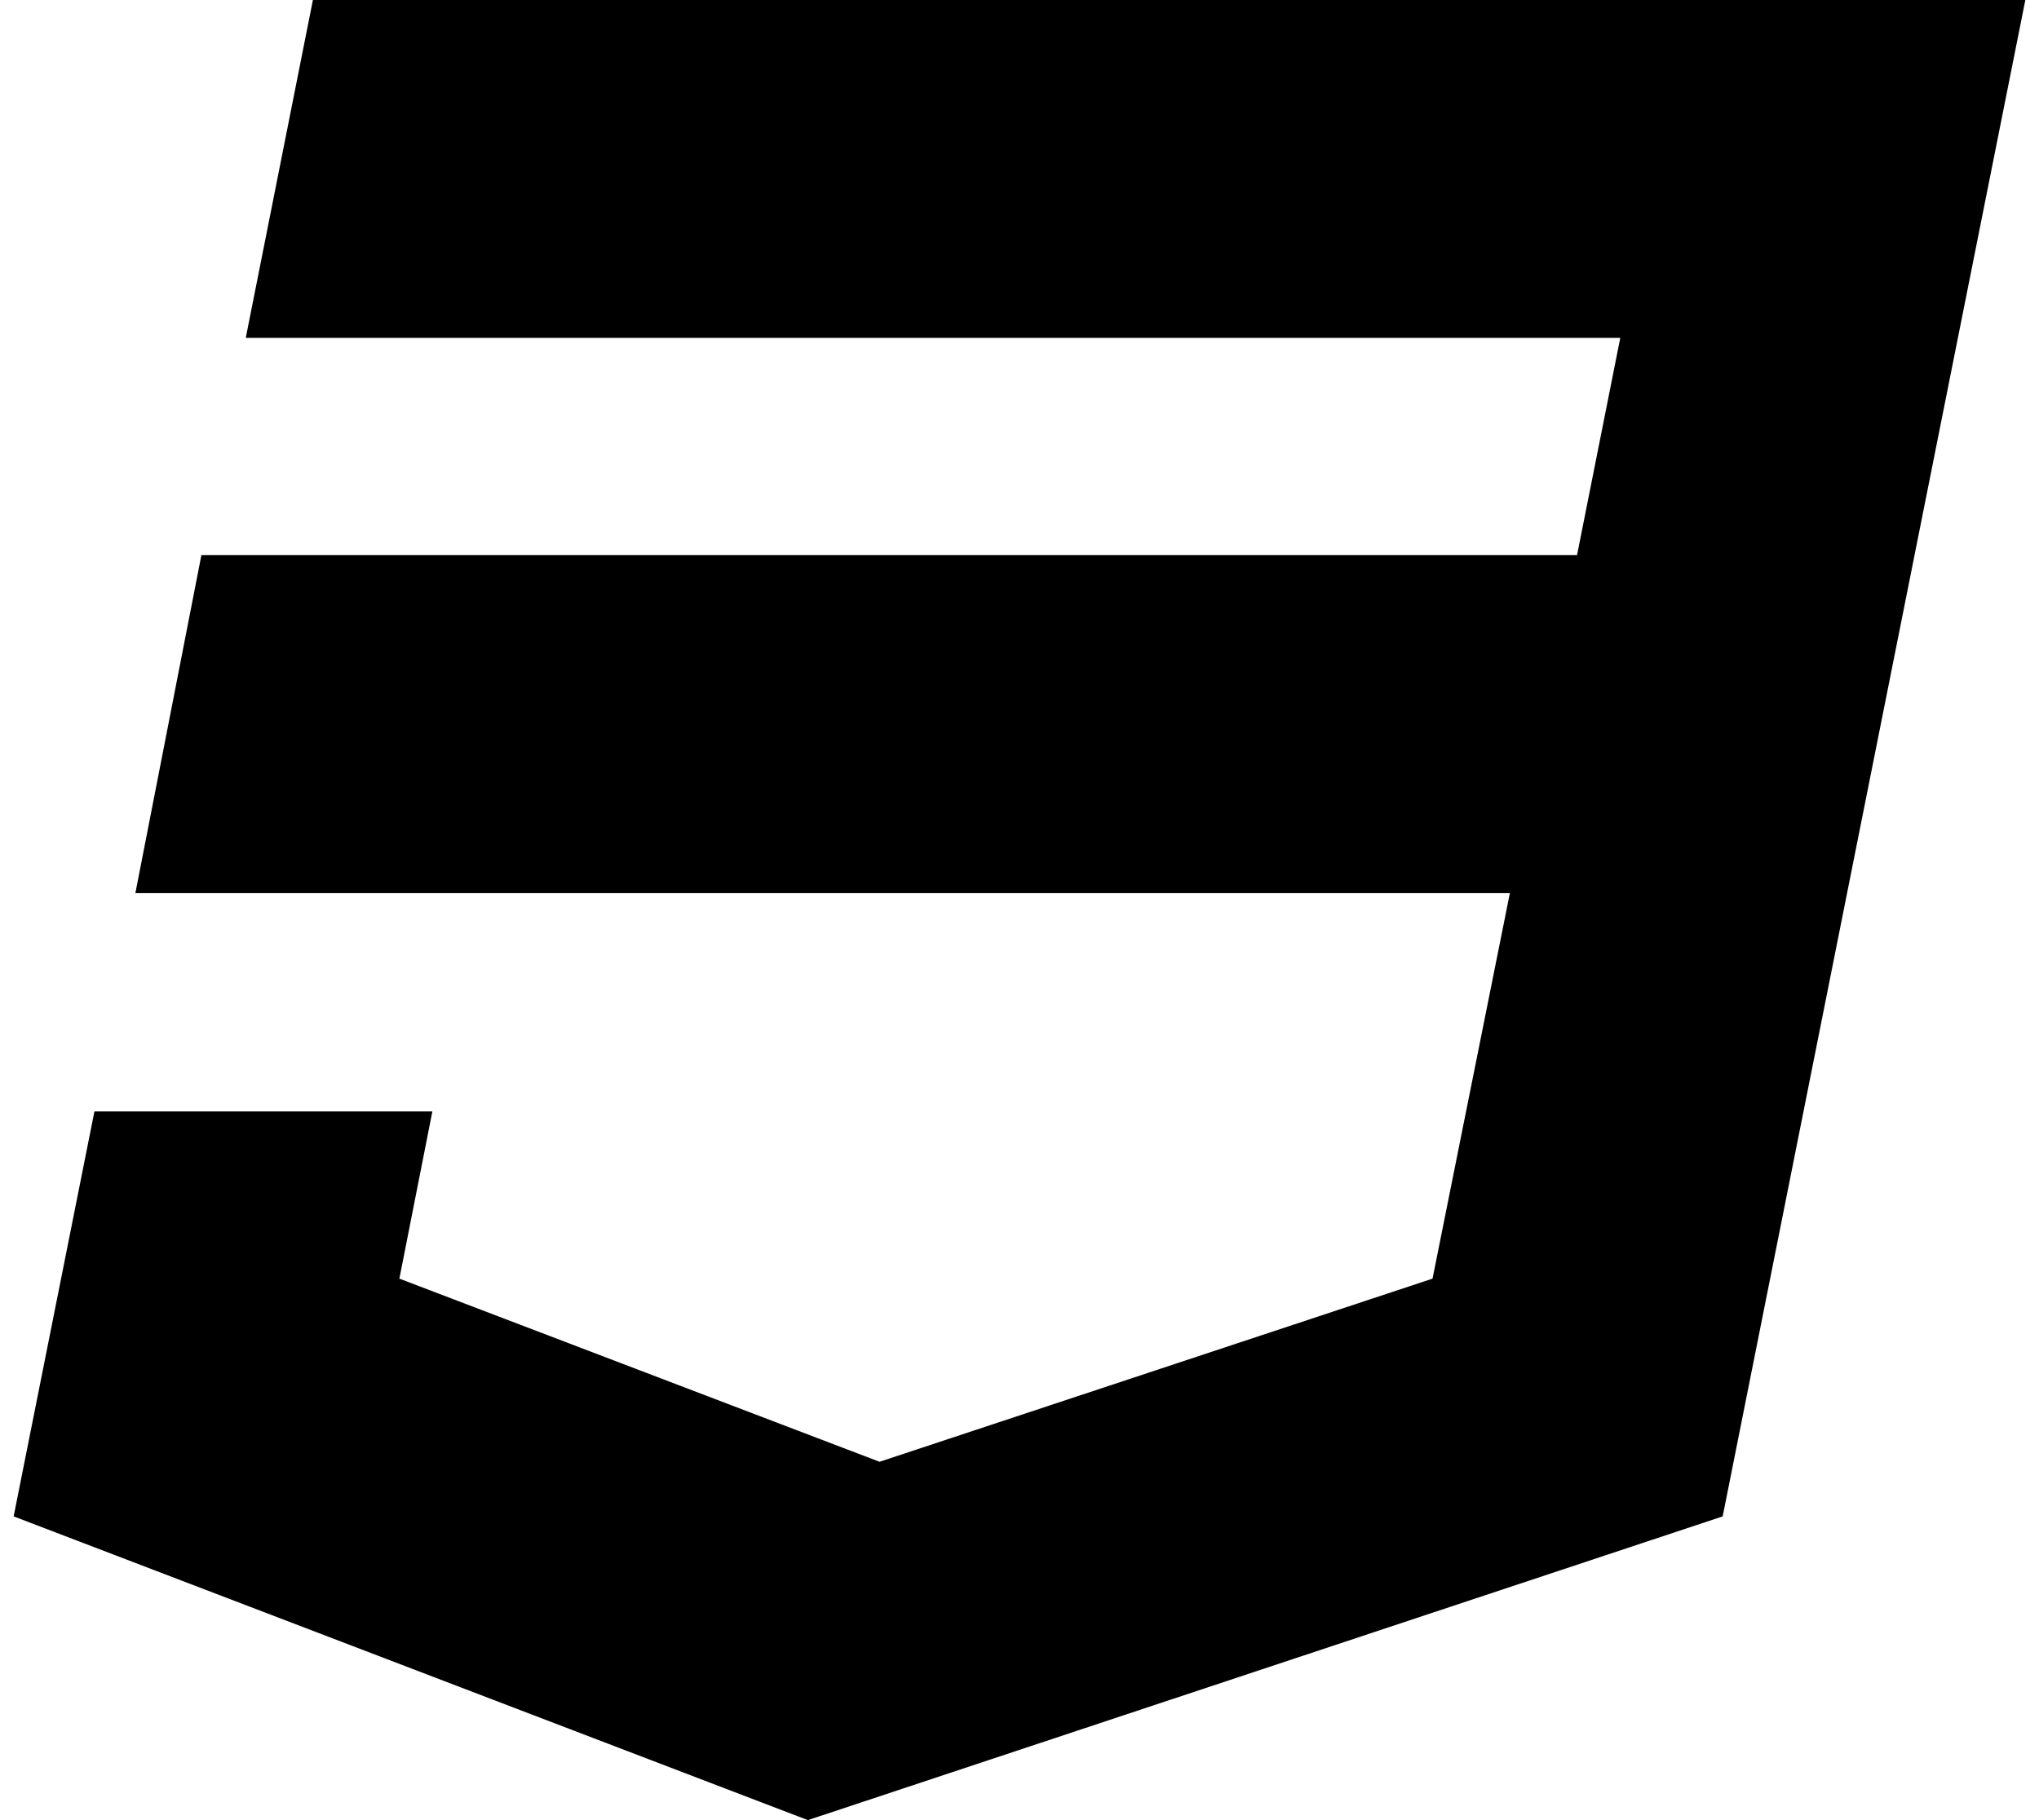 <svg xmlns="http://www.w3.org/2000/svg" xmlns:xlink="http://www.w3.org/1999/xlink" width="1792" height="1600" viewBox="0 0 1792 1600"><path fill="currentColor" d="M275 0h1505l-266 1333l-804 267l-698-267l71-356h297l-29 147l422 161l486-161l68-339H119l58-297h1209l38-191H216z"/></svg>